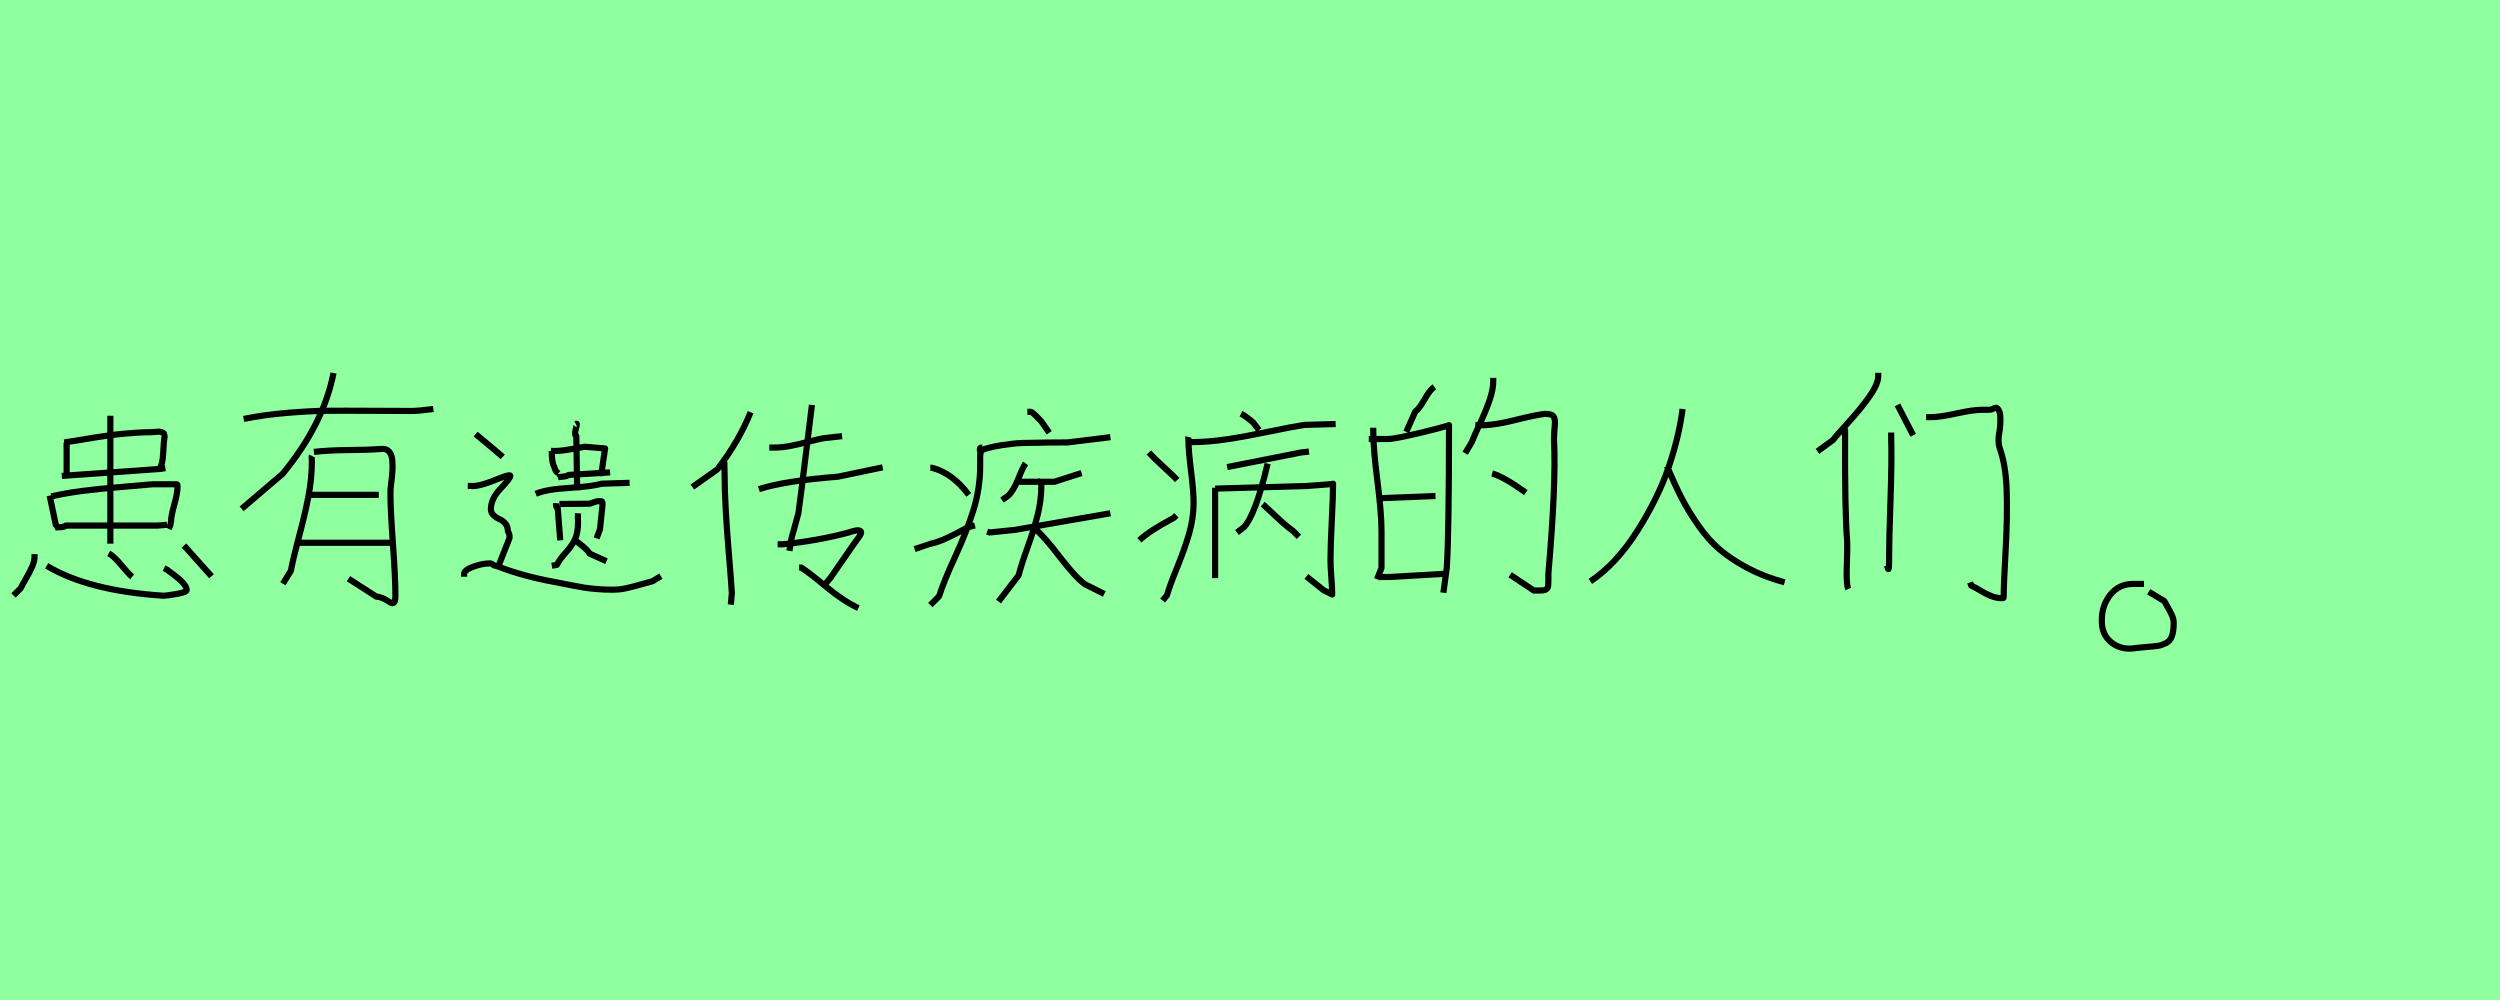 <?xml version="1.0" encoding="utf-8" standalone="no"?>
<!DOCTYPE svg PUBLIC "-//W3C//DTD SVG 1.1//EN"
  "http://www.w3.org/Graphics/SVG/1.1/DTD/svg11.dtd">
<svg xmlns:xlink="http://www.w3.org/1999/xlink" width="405pt" height="162pt" viewBox="0 0 405 162" xmlns="http://www.w3.org/2000/svg" version="1.1">
 <defs>
  <style type="text/css">*{stroke-linejoin: round; stroke-linecap: butt}</style>
 </defs>
 <g id="figure_1">
  <g id="patch_1">
   <path d="M 0 162 
L 405 162 
L 405 0 
L 0 0 
z
" style="fill: #8fff9f"/>
  </g>
  <g id="axes_1">
   <g id="patch_2">
    <path d="M 29.807 88.374 
L 34.265 93.357 
M 17.613 89.642 
Q 18.487 90.123 19.667 91.565 
Q 20.847 93.007 21.415 93.444 
M 7.561 91.652 
Q 14.292 95.717 26.442 96.504 
Q 27.01 96.504 28.627 96.22 
Q 30.244 95.935 30.244 95.586 
Q 30.244 95.061 29.61 94.384 
Q 28.976 93.707 28.102 93.073 
Q 27.228 92.439 27.097 92.308 
L 26.573 92.046 
M 5.594 89.773 
L 5.594 90.166 
Q 5.594 90.909 5.201 91.805 
Q 4.808 92.701 4.196 93.75 
Q 3.584 94.799 3.365 95.28 
L 2.185 96.46 
M 17.875 67.352 
L 17.875 88.069 
M 8.828 85.534 
Q 9.091 85.403 9.724 85.403 
Q 10.358 85.403 10.664 85.14 
L 25.611 85.14 
L 27.053 85.009 
M 8.304 80.42 
Q 10.577 79.896 13.221 79.546 
Q 15.865 79.196 19.645 78.891 
Q 23.426 78.585 24.693 78.453 
L 28.496 78.453 
Q 28.714 78.453 28.736 78.497 
Q 28.758 78.541 28.758 78.672 
Q 28.758 78.803 28.758 78.847 
Q 28.758 79.896 28.233 81.753 
Q 27.709 83.611 27.709 84.485 
Q 27.709 84.528 27.578 85.14 
L 27.316 85.665 
M 8.042 80.289 
L 9.091 85.271 
M 10.008 77.099 
L 26.004 75.962 
L 26.791 75.831 
M 10.402 71.679 
Q 10.751 71.635 12.631 71.33 
Q 14.51 71.024 15.122 70.914 
Q 15.734 70.805 17.307 70.587 
Q 18.881 70.368 19.798 70.281 
Q 20.716 70.193 22.005 70.106 
Q 23.295 70.018 24.431 70.018 
Q 24.65 70.018 25.065 69.975 
Q 25.48 69.931 25.699 69.931 
Q 25.917 69.931 26.179 69.997 
Q 26.442 70.062 26.551 70.259 
Q 26.66 70.455 26.66 70.805 
Q 26.529 71.373 26.442 73.318 
Q 26.354 75.263 25.873 75.831 
M 10.795 71.679 
L 10.795 76.705 
" clip-path="url(#p88e0801e73)" style="fill: none; stroke: #000000; stroke-linejoin: miter"/>
   </g>
  </g>
  <g id="axes_2">
   <g id="patch_3">
    <path d="M 47.935 87.928 
L 63.302 87.928 
M 49.553 80.164 
L 61.361 80.164 
M 50.847 73.208 
Q 53.165 72.938 56.481 72.911 
Q 59.797 72.884 61.792 72.723 
Q 62.601 72.669 63.033 73.154 
Q 63.464 73.639 63.545 74.529 
Q 63.626 75.419 63.572 76.281 
Q 63.518 77.144 63.383 78.196 
Q 63.248 79.247 63.248 79.678 
Q 63.248 82.482 63.653 88.09 
Q 64.057 93.698 64.057 96.501 
Q 64.057 97.256 63.895 97.526 
Q 63.734 97.796 63.437 97.688 
Q 63.14 97.58 62.79 97.337 
Q 62.439 97.095 61.927 96.879 
Q 61.415 96.663 60.984 96.663 
L 56.454 93.752 
M 50.523 73.855 
Q 50.469 73.963 50.496 74.259 
Q 50.523 74.556 50.523 74.664 
Q 50.523 77.522 49.957 80.46 
Q 49.391 83.399 48.447 86.904 
Q 47.504 90.408 47.126 92.457 
L 45.832 94.56 
M 54.028 60.429 
Q 52.41 68.733 45.778 76.767 
L 39.146 82.428 
M 39.47 67.87 
Q 42.597 67.223 46.371 66.899 
Q 50.146 66.576 52.815 66.549 
Q 55.484 66.522 59.986 66.549 
Q 64.488 66.576 66.645 66.576 
Q 67.778 66.576 70.204 66.252 
" clip-path="url(#p9615d6f7dc)" style="fill: none; stroke: #000000; stroke-linejoin: miter"/>
   </g>
  </g>
  <g id="axes_3">
   <g id="patch_4">
    <path d="M 77.057 70.318 
Q 80.802 73.424 81.442 74.018 
M 75.184 93.43 
L 75.184 93.019 
Q 75.184 92.334 76.668 91.809 
Q 78.153 91.283 79.112 91.283 
Q 79.523 91.238 79.637 91.306 
Q 79.752 91.375 79.911 91.512 
Q 80.071 91.649 80.482 91.694 
Q 84.639 93.339 89.937 94.298 
Q 90.851 94.481 92.381 94.778 
Q 93.911 95.075 94.619 95.189 
Q 95.327 95.303 96.583 95.417 
Q 97.839 95.531 99.255 95.531 
Q 100.352 95.531 101.402 95.303 
Q 102.453 95.075 103.709 94.709 
Q 104.965 94.344 105.696 94.161 
L 107.066 93.339 
M 75.778 78.722 
L 76.326 78.722 
Q 77.513 78.905 81.03 77.443 
Q 82.629 76.804 82.675 77.078 
Q 82.72 77.443 81.03 79.225 
Q 79.523 80.823 79.523 82.513 
Q 79.523 83.062 79.957 83.473 
Q 80.391 83.884 80.893 84.089 
Q 81.396 84.295 81.83 84.774 
Q 82.264 85.254 82.264 85.939 
Q 82.264 86.031 82.401 86.305 
Q 82.538 86.579 82.538 86.761 
L 82.538 87.172 
L 80.756 91.694 
M 92.952 87.401 
Q 93.546 87.766 94.414 88.497 
Q 95.282 89.228 95.51 89.685 
L 98.251 90.918 
M 93.637 83.153 
Q 93.592 83.701 93.637 84.66 
Q 93.637 86.396 93.112 87.447 
Q 92.587 88.497 91.627 89.548 
Q 90.668 90.598 90.211 91.512 
L 89.389 91.649 
M 90.623 81.646 
L 95.556 81.6 
Q 95.693 81.554 95.99 81.44 
Q 96.286 81.326 96.538 81.257 
Q 96.789 81.189 97.063 81.189 
Q 97.109 81.189 97.154 81.189 
Q 97.474 81.189 97.543 81.257 
Q 97.611 81.326 97.611 81.737 
Q 97.611 81.783 97.2 85.711 
L 96.652 87.218 
M 90.074 81.509 
Q 90.029 82.194 90.348 82.331 
L 90.76 87.538 
M 86.786 80.001 
Q 88.476 79.27 92.198 79.042 
Q 95.921 78.814 97.474 78.357 
L 101.996 78.22 
M 93.272 68.673 
Q 93.455 68.582 93.455 68.765 
Q 93.455 68.902 93.317 69.313 
Q 92.998 70.546 93.363 70.637 
L 93.5 79.453 
M 90.348 77.352 
Q 90.577 77.261 91.194 77.215 
Q 91.81 77.169 92.13 76.941 
L 98.844 76.53 
M 89.252 73.058 
L 89.937 73.058 
Q 90.623 73.058 91.422 72.944 
Q 92.221 72.83 93.203 72.647 
Q 94.185 72.465 94.733 72.373 
L 98.022 72.647 
L 97.474 76.393 
L 97.063 76.941 
M 89.389 73.058 
L 89.389 73.469 
Q 89.435 75.114 89.8 75.662 
Q 89.983 76.301 90.211 76.484 
Q 90.303 76.53 90.486 76.667 
" clip-path="url(#p34ce8d3ce5)" style="fill: none; stroke: #000000; stroke-linejoin: miter"/>
   </g>
  </g>
  <g id="axes_4">
   <g id="patch_5">
    <path d="M 122.942 79.247 
Q 127.041 77.899 135.747 77.225 
L 142.992 75.709 
M 124.626 72.507 
Q 124.626 72.507 125.469 72.507 
Q 126.648 72.507 127.968 72.255 
Q 129.288 72.002 130.889 71.581 
Q 132.489 71.16 133.388 70.991 
L 136.421 70.654 
M 129.456 91.94 
L 129.793 91.94 
Q 131.029 92.726 133.837 95.057 
Q 136.645 97.388 139.06 98.511 
M 125.974 88.177 
L 126.817 88.177 
Q 132.433 87.615 137.488 86.267 
Q 138.78 85.818 139.201 85.931 
Q 139.622 86.043 139.454 86.464 
Q 139.285 86.885 138.33 88.121 
L 134.567 93.569 
L 133.725 94.58 
M 131.535 65.599 
L 129.85 79.247 
Q 129.344 83.066 129.344 83.122 
L 128.221 87.222 
L 127.884 89.244 
M 117.381 74.698 
Q 117.325 74.866 117.353 75.625 
Q 117.381 76.383 117.381 76.551 
Q 117.381 79.416 117.578 82.785 
Q 117.774 86.155 118.111 90.171 
Q 118.448 94.187 118.561 96.096 
L 118.392 97.949 
M 121.594 66.779 
Q 119.74 71.44 116.202 76.046 
L 112.158 78.91 
" clip-path="url(#pe8f048bb69)" style="fill: none; stroke: #000000; stroke-linejoin: miter"/>
   </g>
  </g>
  <g id="axes_5">
   <g id="patch_6">
    <path d="M 167.849 85.836 
Q 169.077 86.827 171.674 90.203 
Q 174.271 93.579 175.782 94.665 
L 178.898 96.223 
M 159.917 86.119 
L 160.342 86.261 
Q 160.389 86.261 164.45 85.836 
L 179.889 83.145 
M 168.699 77.762 
Q 168.652 77.809 168.676 78.187 
Q 168.699 78.565 168.699 78.612 
Q 168.699 81.067 168.085 83.475 
Q 167.472 85.883 166.457 88.692 
Q 165.441 91.502 165.017 93.201 
L 161.759 97.451 
M 164.733 78.045 
L 165.866 78.045 
L 170.824 78.045 
L 175.215 76.629 
M 166.15 75.071 
Q 165.725 75.637 164.946 77.597 
Q 164.167 79.556 163.317 80.312 
L 162.325 81.02 
M 166.433 66.714 
L 167 66.714 
Q 167.094 66.714 167.448 67.021 
Q 167.802 67.328 168.227 67.776 
Q 168.652 68.225 168.699 68.272 
L 169.974 70.113 
M 158.926 72.946 
Q 160.295 72.427 162.278 72.12 
Q 164.261 71.813 165.583 71.766 
Q 166.905 71.719 169.549 71.695 
Q 172.193 71.671 172.949 71.671 
L 179.889 70.821 
M 159.067 72.521 
Q 158.831 72.474 158.761 72.639 
Q 158.69 72.805 158.761 73.017 
Q 158.831 73.229 158.855 73.418 
Q 158.879 73.607 158.784 73.654 
L 158.784 75.496 
Q 158.784 79.131 157.698 82.625 
Q 156.612 86.119 154.747 90.156 
Q 152.882 94.193 152.127 96.601 
L 150.71 98.017 
M 148.161 88.952 
Q 150.663 88.102 150.71 88.102 
Q 151.607 87.913 152.599 87.512 
Q 153.59 87.111 155.031 86.355 
Q 156.471 85.6 156.801 85.411 
L 157.934 85.128 
M 150.71 75.779 
L 150.994 75.779 
Q 154.346 76.676 156.943 80.17 
" clip-path="url(#p9260767673)" style="fill: none; stroke: #000000; stroke-linejoin: miter"/>
   </g>
  </g>
  <g id="axes_6">
   <g id="patch_7">
    <path d="M 196.849 79.154 
L 211.633 78.735 
Q 211.773 78.735 212.888 78.642 
Q 214.004 78.549 214.981 78.48 
Q 215.957 78.41 215.957 78.363 
Q 215.957 80.223 215.748 84.384 
Q 215.539 88.545 215.539 90.73 
Q 215.539 91.66 215.678 93.566 
Q 215.817 95.473 215.817 96.309 
Q 214.702 95.752 214.423 95.612 
L 211.633 93.38 
M 196.849 79.014 
L 196.849 93.659 
M 204.566 81.664 
Q 204.892 81.943 206.635 83.594 
Q 208.379 85.244 209.448 85.988 
L 210.424 86.964 
M 205.357 75.109 
Q 203.404 83.385 201.498 85.43 
L 200.382 86.267 
M 198.801 75.667 
L 210.796 73.296 
L 212.052 73.156 
M 201.033 67.019 
Q 201.777 67.391 202.986 68.414 
L 203.962 69.669 
M 192.525 71.622 
L 193.083 71.622 
Q 195.686 71.622 198.778 71.157 
Q 201.87 70.692 205.659 69.902 
Q 209.448 69.111 211.354 68.832 
L 216.375 68.693 
M 192.525 70.785 
Q 192.478 70.971 192.525 71.204 
Q 192.525 72.924 192.943 76.271 
Q 193.362 79.619 193.362 81.385 
Q 193.362 83.942 192.641 86.43 
Q 191.92 88.917 190.735 91.823 
Q 189.549 94.729 189.038 96.449 
L 188.34 97.286 
M 184.575 87.522 
Q 186.202 85.988 190.154 83.896 
L 190.572 83.478 
M 186.109 73.296 
Q 186.899 74.179 188.503 75.644 
Q 190.107 77.108 190.712 77.759 
" clip-path="url(#p65456ebf12)" style="fill: none; stroke: #000000; stroke-linejoin: miter"/>
   </g>
  </g>
  <g id="axes_7">
   <g id="patch_8">
    <path d="M 241.724 76.707 
Q 243.547 77.193 247.192 79.805 
M 238.99 68.87 
Q 241.421 69.052 245.187 68.111 
Q 248.953 67.169 250.29 67.048 
Q 250.958 67.048 251.323 67.2 
Q 251.687 67.352 251.809 67.746 
Q 251.93 68.141 251.9 68.536 
Q 251.869 68.931 251.809 69.781 
Q 251.748 70.632 251.748 71.24 
Q 252.113 78.165 250.837 92.927 
Q 250.837 93.535 250.837 94.021 
Q 250.837 94.507 250.806 94.871 
Q 250.776 95.236 250.503 95.448 
Q 250.229 95.661 249.561 95.661 
L 248.468 95.661 
L 244.64 93.109 
M 241.906 61.216 
L 241.906 61.763 
Q 241.906 63.099 241.299 64.861 
Q 240.691 66.623 239.72 68.688 
Q 238.748 70.754 238.444 71.604 
L 237.35 73.427 
M 223.439 93.474 
L 225.079 93.474 
L 234.556 92.927 
M 223.439 80.716 
L 232.551 80.352 
M 221.738 71.118 
L 224.836 71.118 
Q 225.625 71.118 228.116 70.571 
Q 230.607 70.025 232.673 69.478 
Q 234.738 68.931 234.738 68.87 
Q 234.738 86.549 234.374 92.016 
L 233.827 96.025 
M 222.466 69.296 
L 222.466 69.842 
Q 222.466 72.637 223.135 77.892 
Q 223.803 83.147 223.803 86.002 
L 223.803 92.016 
L 223.074 93.838 
M 232.369 62.674 
Q 231.64 63.16 230.789 64.678 
Q 229.939 66.197 229.27 66.683 
L 227.812 69.964 
" clip-path="url(#p112e0c6764)" style="fill: none; stroke: #000000; stroke-linejoin: miter"/>
   </g>
  </g>
  <g id="axes_8">
   <g id="patch_9">
    <path d="M 270.039 75.516 
Q 271.333 78.553 272.404 80.645 
Q 273.475 82.736 275.118 85.101 
Q 276.761 87.467 278.603 89.035 
Q 280.446 90.604 283.11 92.023 
Q 285.774 93.442 289.11 94.338 
M 272.578 66.254 
Q 272.031 70.586 270.362 75.566 
Q 268.694 80.545 265.283 85.948 
Q 261.872 91.351 257.64 94.189 
" clip-path="url(#p3d16e28ddd)" style="fill: none; stroke: #000000; stroke-linejoin: miter"/>
   </g>
  </g>
  <g id="axes_9">
   <g id="patch_10">
    <path d="M 312.032 67.577 
Q 312.032 67.577 312.881 67.577 
Q 314.24 67.577 316.928 66.983 
Q 319.617 66.389 321.032 66.389 
L 322.22 66.389 
Q 322.616 66.389 322.871 66.219 
Q 323.126 66.049 323.409 66.049 
Q 324.031 66.389 324.06 67.69 
Q 324.088 68.992 323.862 70.237 
Q 323.635 71.483 323.918 72.501 
Q 324.937 75.275 325.079 79.406 
Q 325.22 83.538 324.909 89.198 
Q 324.597 94.858 324.597 96.556 
Q 324.597 96.839 324.569 96.867 
Q 324.541 96.896 324.371 96.896 
Q 324.314 96.896 324.258 96.896 
Q 323.409 96.896 322.56 96.556 
Q 321.711 96.216 320.777 95.65 
Q 319.843 95.084 319.334 94.858 
L 319.164 94.349 
M 307.391 65.596 
L 309.938 70.52 
M 306.372 70.068 
L 306.372 70.917 
Q 306.486 74.482 306.259 81.048 
Q 306.033 87.613 306.033 90.273 
Q 306.033 90.443 306.033 90.896 
Q 306.033 92.028 305.948 92.17 
Q 305.863 92.311 305.693 91.632 
M 299.071 68.992 
Q 298.901 69.049 298.873 69.162 
Q 298.845 69.275 298.873 69.445 
Q 298.901 69.615 298.901 69.671 
Q 298.845 83.085 299.241 87.67 
Q 299.298 88.519 299.184 91.575 
Q 299.071 94.632 299.411 95.424 
M 304.278 60.389 
L 304.278 60.898 
Q 304.278 62.2 302.863 64.209 
Q 301.448 66.219 299.411 68.454 
Q 297.373 70.69 296.977 71.256 
L 294.43 73.124 
" clip-path="url(#p25dc37463a)" style="fill: none; stroke: #000000; stroke-linejoin: miter"/>
   </g>
  </g>
  <g id="axes_10">
   <g id="patch_11">
    <path d="M 347.329 94.597 
Q 347.329 94.597 345.558 94.597 
Q 343.281 94.597 341.889 96.327 
Q 340.497 98.056 340.497 100.418 
Q 340.413 102.78 342.057 104.087 
Q 343.702 105.394 346.064 104.973 
Q 346.739 104.888 347.836 104.804 
Q 348.932 104.72 349.523 104.635 
Q 350.113 104.551 350.83 104.213 
Q 351.547 103.876 351.842 103.075 
Q 352.137 102.273 352.137 100.924 
Q 352.137 100.333 351.884 99.743 
Q 351.631 99.152 351.21 98.435 
Q 350.788 97.718 350.619 97.381 
L 348.089 95.863 
" clip-path="url(#p2702cc1c22)" style="fill: none; stroke: #000000; stroke-linejoin: miter"/>
   </g>
  </g>
 </g>
 <defs>
  <clipPath id="p88e0801e73">
   <rect x="0" y="48.909" width="36.45" height="63.372"/>
  </clipPath>
  <clipPath id="p9615d6f7dc">
   <rect x="36.45" y="41.503" width="36.45" height="78.184"/>
  </clipPath>
  <clipPath id="p34ce8d3ce5">
   <rect x="72.9" y="47.479" width="36.45" height="66.231"/>
  </clipPath>
  <clipPath id="pe8f048bb69">
   <rect x="109.35" y="39.877" width="36.45" height="81.437"/>
  </clipPath>
  <clipPath id="p9260767673">
   <rect x="145.8" y="46.364" width="36.45" height="68.462"/>
  </clipPath>
  <clipPath id="p65456ebf12">
   <rect x="182.25" y="46.888" width="36.45" height="67.414"/>
  </clipPath>
  <clipPath id="p112e0c6764">
   <rect x="218.7" y="36.551" width="36.45" height="88.088"/>
  </clipPath>
  <clipPath id="p3d16e28ddd">
   <rect x="255.15" y="44.494" width="36.45" height="72.203"/>
  </clipPath>
  <clipPath id="p25dc37463a">
   <rect x="291.6" y="39.56" width="36.45" height="82.069"/>
  </clipPath>
  <clipPath id="p2702cc1c22">
   <rect x="336.195" y="19.44" width="20.16" height="122.31"/>
  </clipPath>
 </defs>
</svg>
